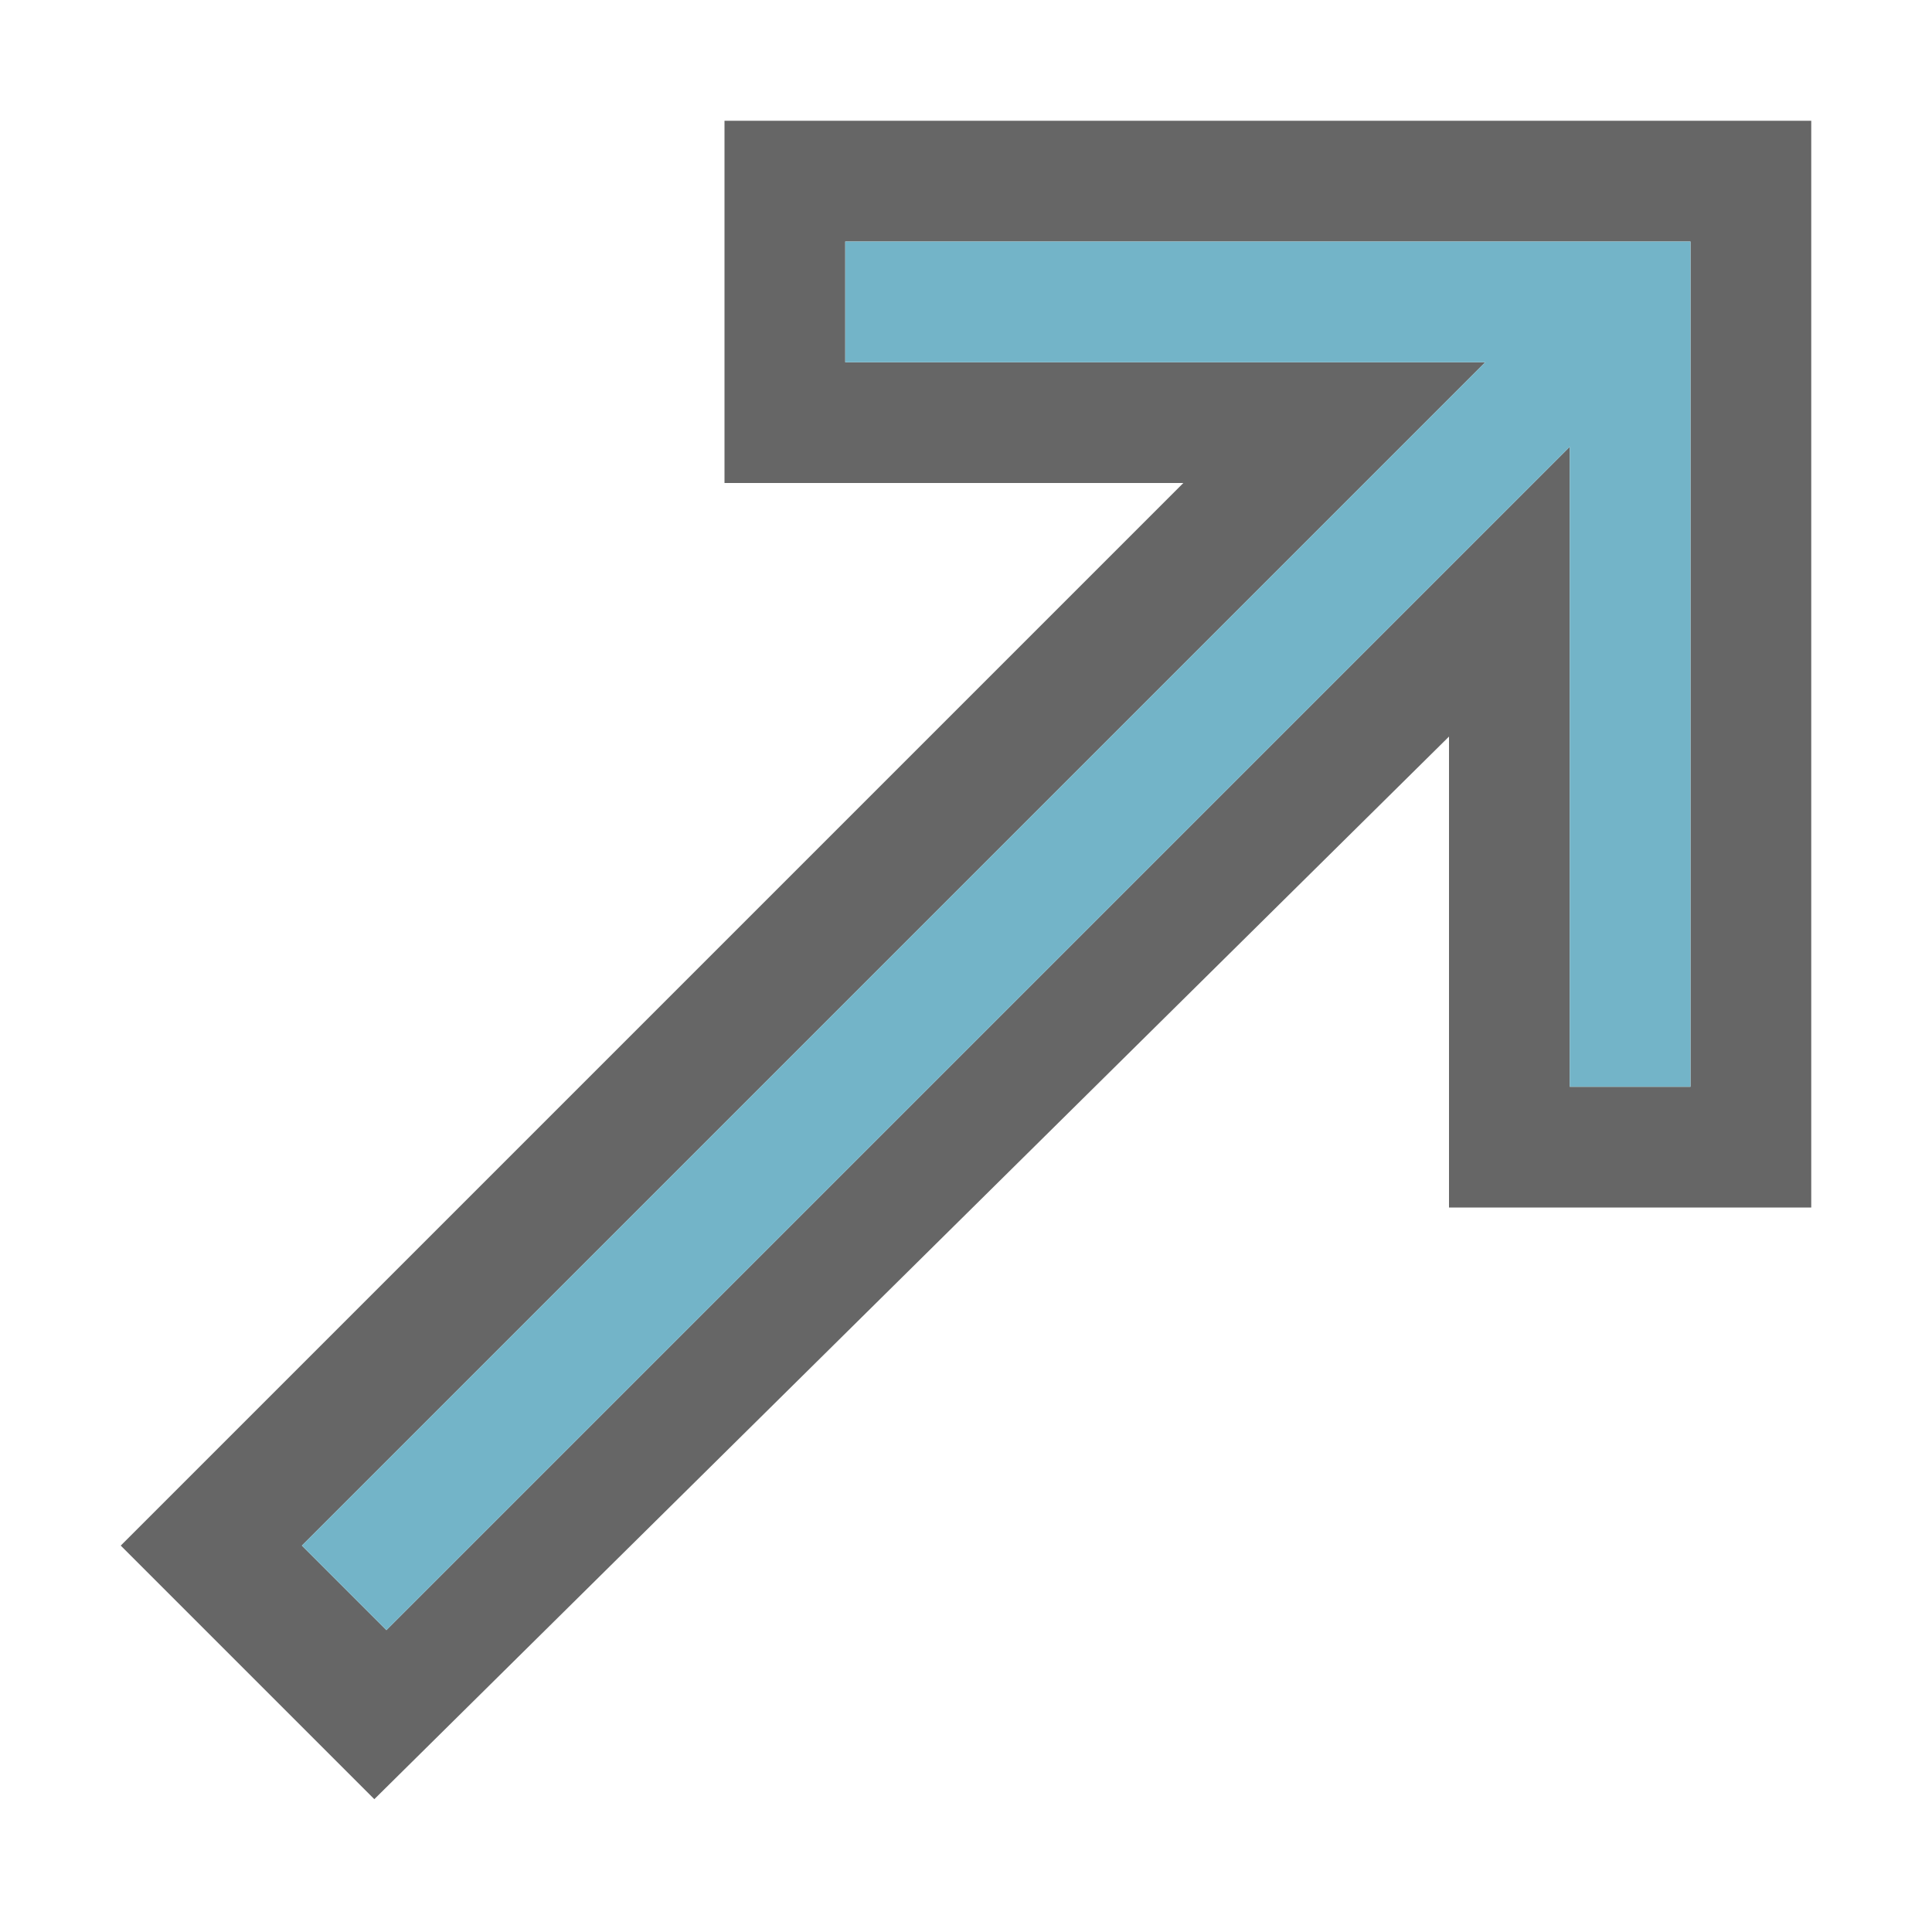 <svg version="1.1" id="Layer_1" xmlns="http://www.w3.org/2000/svg" xmlns:xlink="http://www.w3.org/1999/xlink" x="0px" y="0px" viewBox="0 0 16 16" enable-background="new 0 0 16 16" xml:space="preserve">
<path fill="#666666" d="M6,4h3.8l-8.8,8.8l2.1,2.1L12,6.1V10h3V1H6 M12.3,3H7V2h7v7h-1l0-5.3l-9.8,9.8l-0.7-0.7L12.3,3z"/>
<polyline fill="#73B4C8" points="7,2 14,2 14,9 13,9 13,3.7 3.2,13.5 2.5,12.8 12.3,3 7,3 "/>
</svg>
